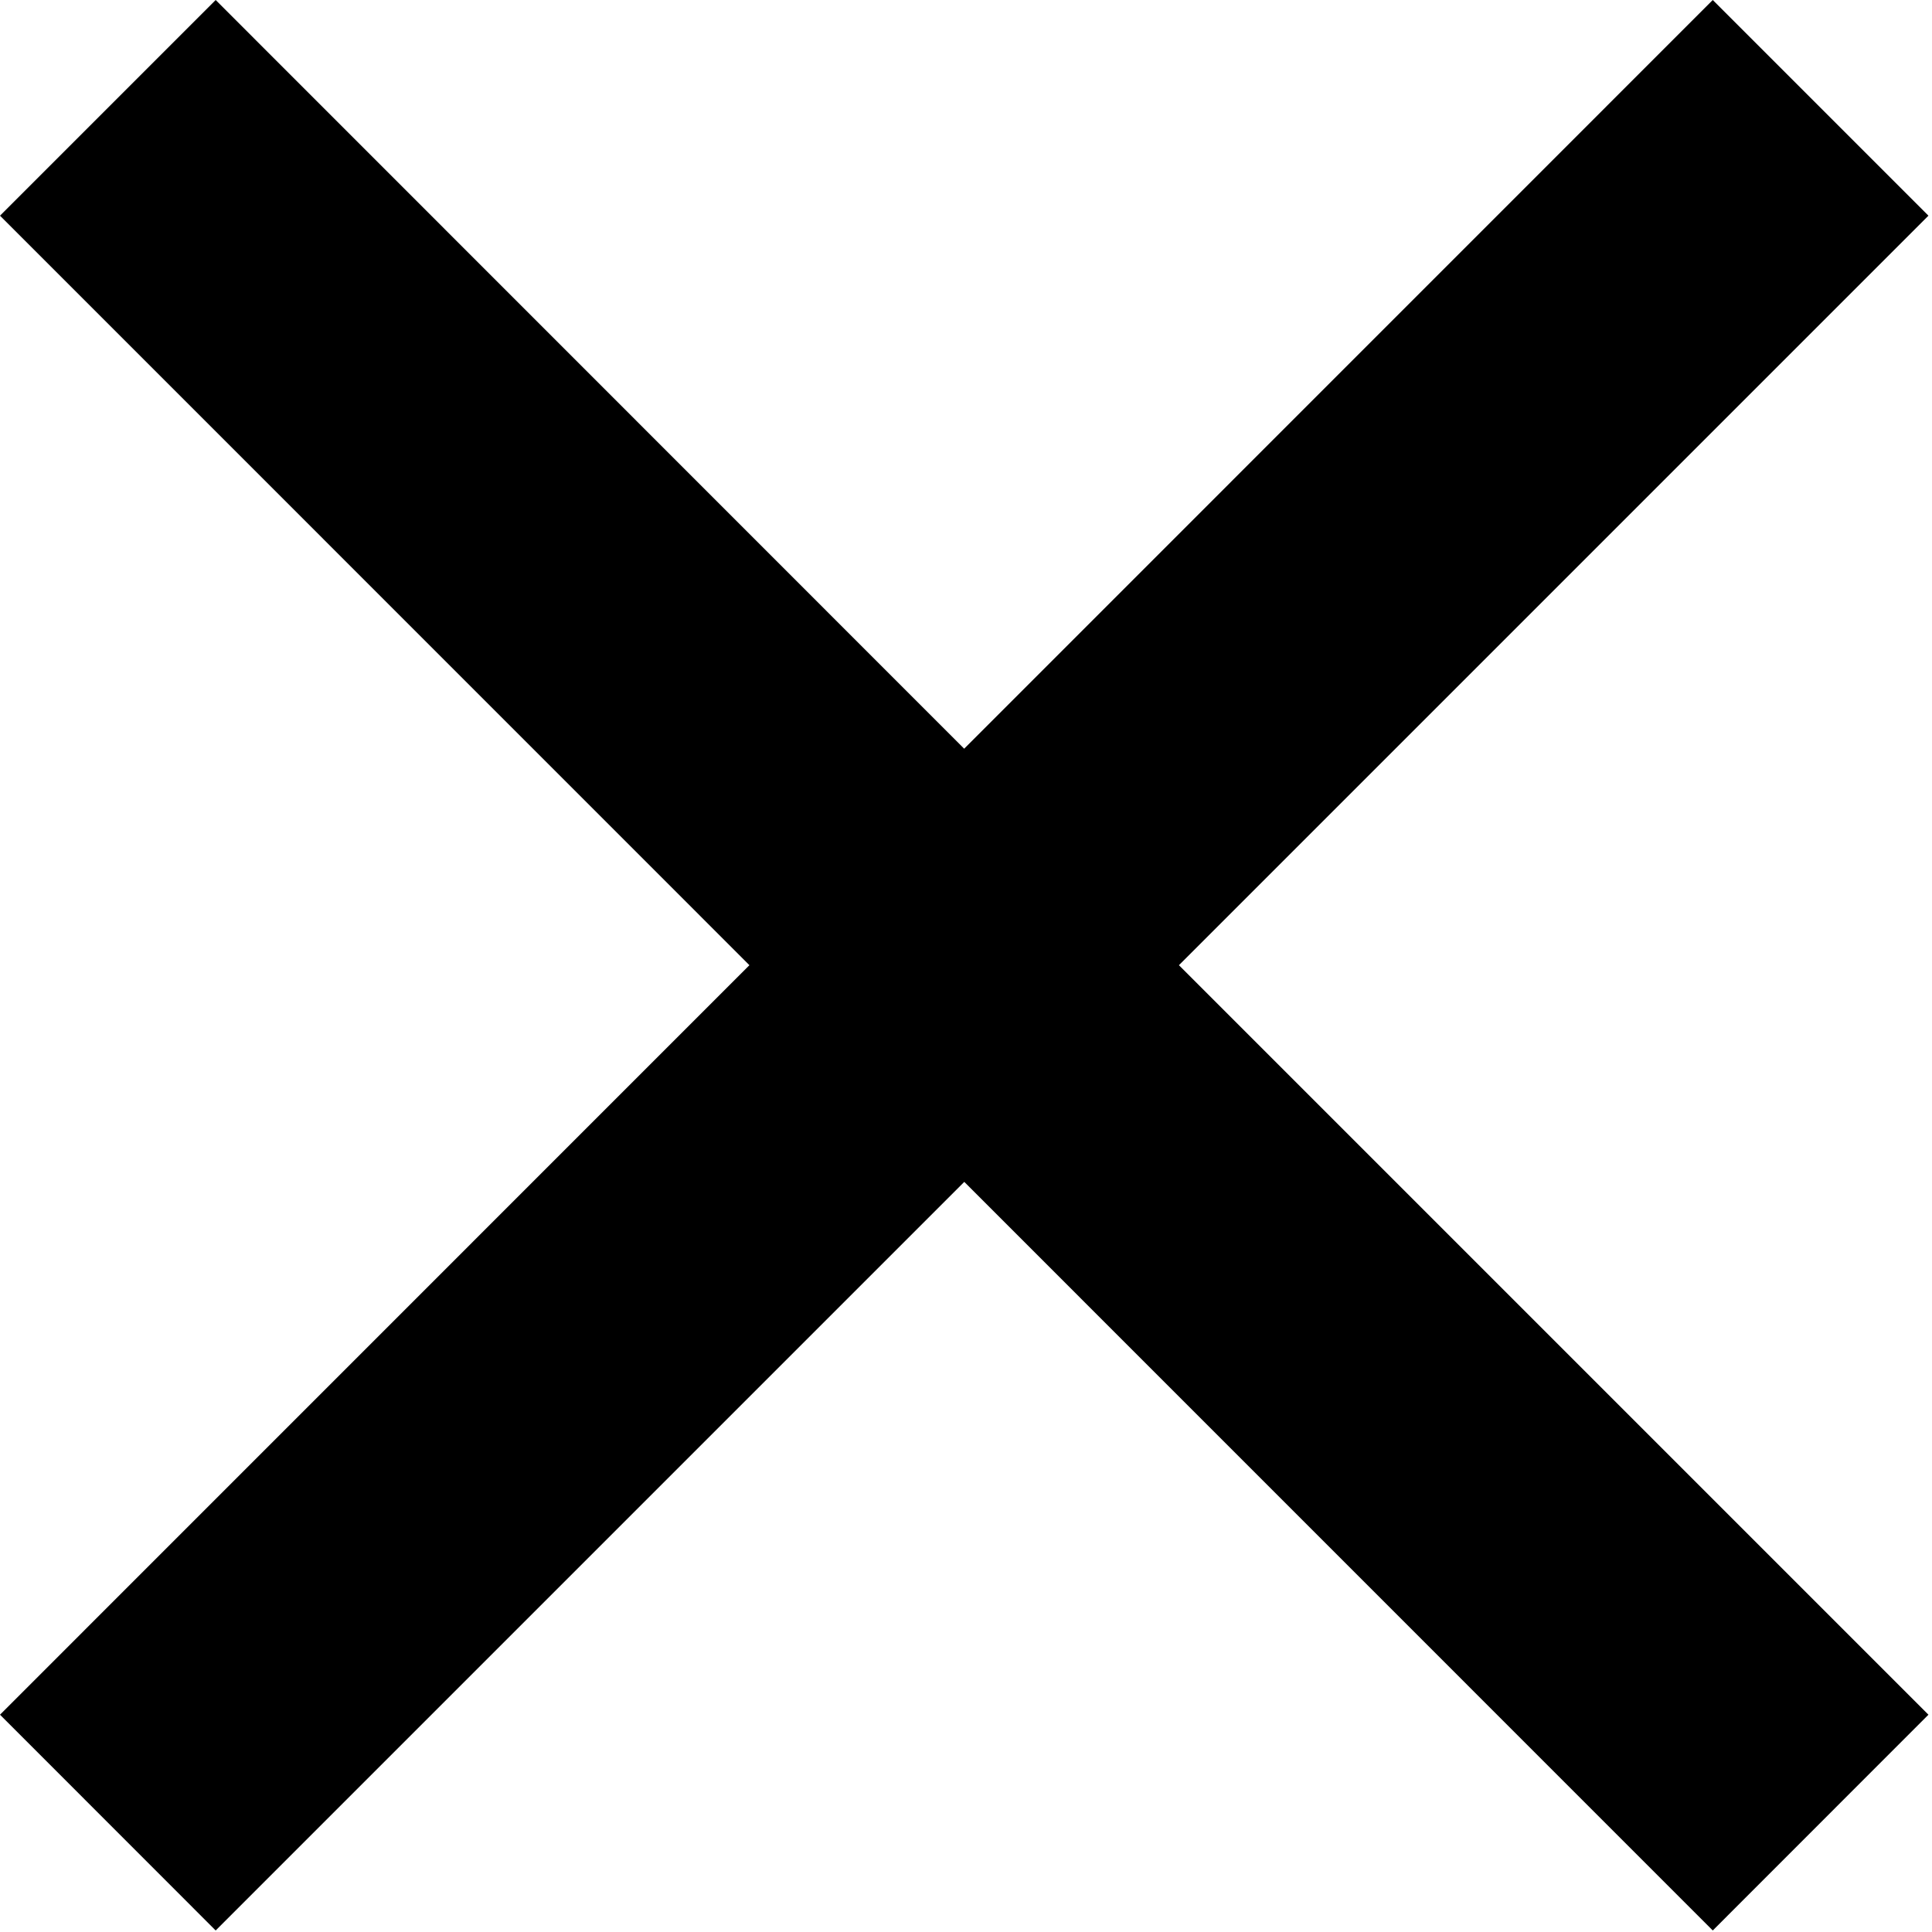 <?xml version="1.0" encoding="UTF-8"?>
<svg width="19px" height="19px" viewBox="0 0 19 19" version="1.1" xmlns="http://www.w3.org/2000/svg" xmlns:xlink="http://www.w3.org/1999/xlink">
    <!-- Generator: Sketch 59.1 (86144) - https://sketch.com -->
    <title>close-filter</title>
    <desc>Created with Sketch.</desc>
    <g id="Page-1" stroke="none" stroke-width="1" fill="none" fill-rule="evenodd">
        <g id="8-Tienda---Filtrar-y-Ordenar" transform="translate(-1862, -21)" fill="#000000">
            <g id="Pop-up">
                <g id="Filtrar-Por" transform="translate(1491, 0)">
                    <g id="close-filter">
                        <polygon points="387.844 21 380.482 28.363 373.121 21 371 23.121 378.37 30.492 371 37.863 373.121 39.985 380.483 32.623 387.844 39.985 389.965 37.863 382.594 30.492 389.965 23.121"></polygon>
                    </g>
                </g>
            </g>
        </g>
    </g>
</svg>
